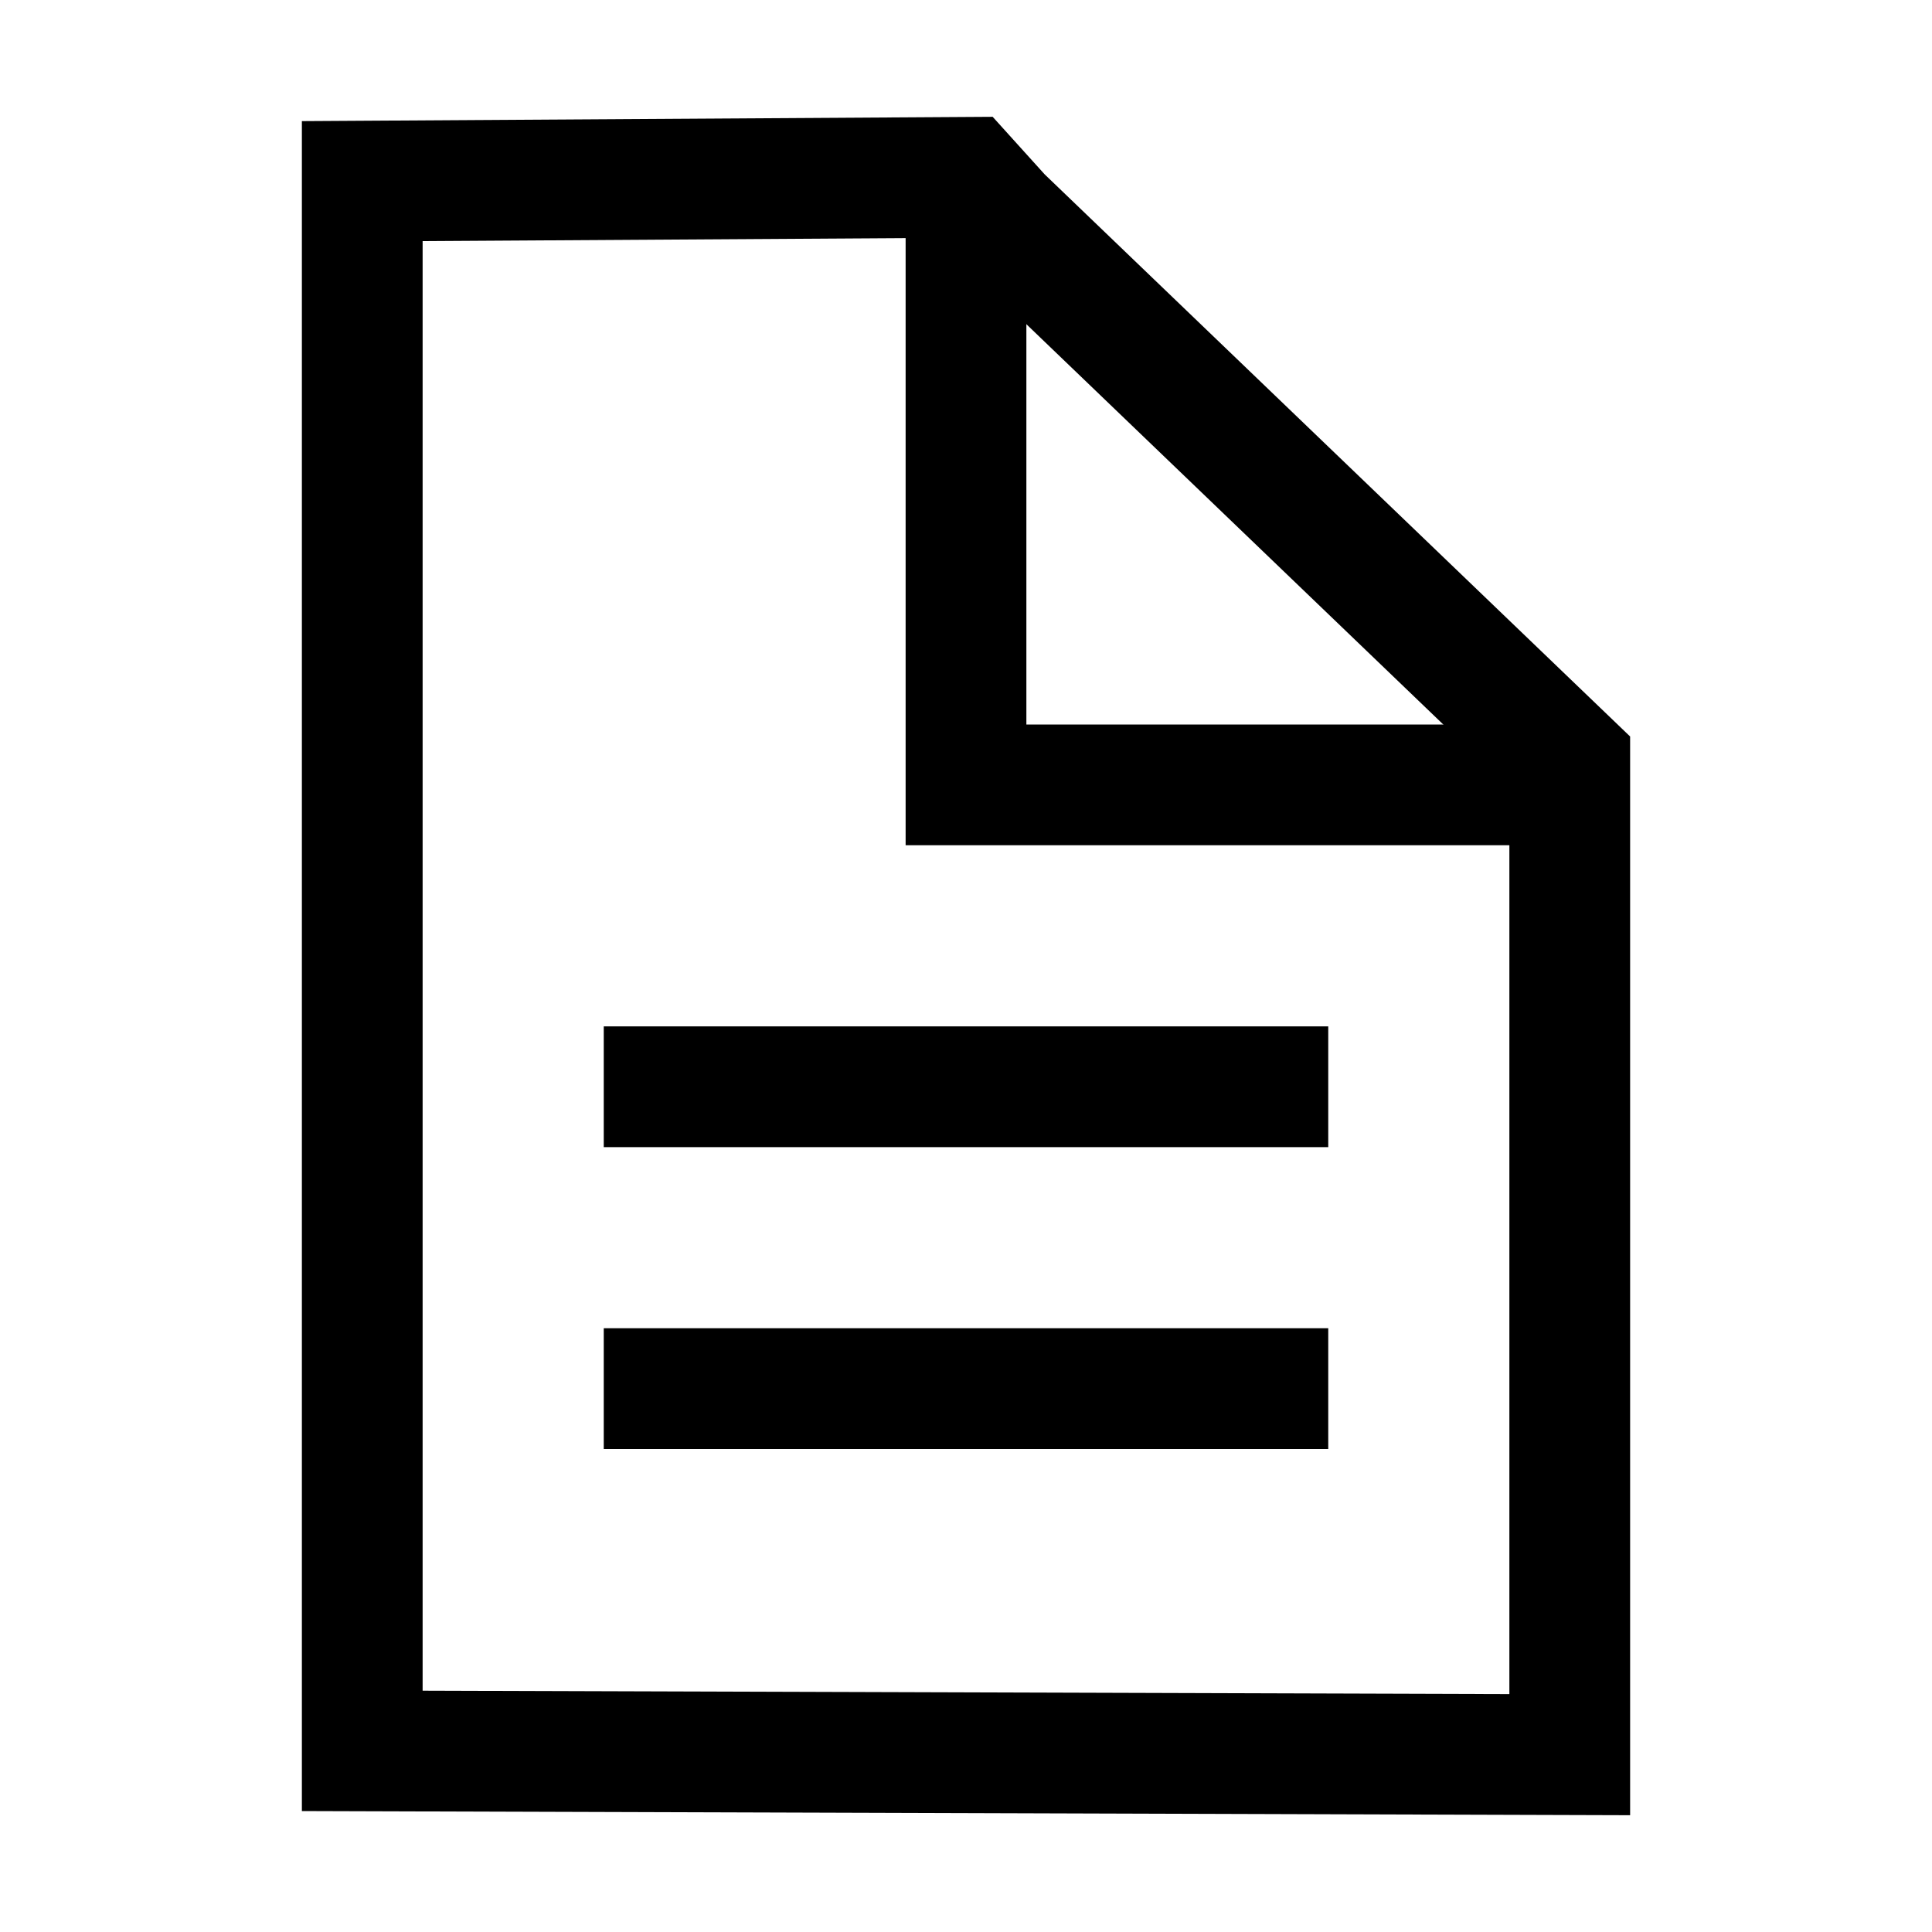 <?xml version="1.0" encoding="UTF-8" standalone="no"?>
<svg
   xmlns:dc="http://purl.org/dc/elements/1.1/"
   xmlns:cc="http://creativecommons.org/ns#"
   xmlns:rdf="http://www.w3.org/1999/02/22-rdf-syntax-ns#"
   xmlns:svg="http://www.w3.org/2000/svg"
   xmlns="http://www.w3.org/2000/svg"
   id="svg12"
   version="1.1"
   viewBox="0 0 512 512"
   height="512"
   width="512">
  <defs
     id="defs16" />
  <title
     id="title2">ionicons-v5-k</title>
  <path
     id="path4"
     style="fill:none;stroke:#000000;stroke-width:32px;stroke-linecap:square;stroke-linejoin:miter"
     d="M 416,221.25 V 465 L 96,464 V 48 L 256,47 265.37,57.37 416,202 Z" />
  <path
     id="path6"
     style="fill:none;stroke:#000000;stroke-width:32px;stroke-linecap:round;stroke-linejoin:miter"
     d="M 256,56 V 208 H 408" />
  <line
     id="line8"
     style="fill:none;stroke:#000;stroke-linecap:square;stroke-linejoin:round;stroke-width:32px"
     y2="288"
     x2="336"
     y1="288"
     x1="176" />
  <line
     id="line10"
     style="fill:none;stroke:#000;stroke-linecap:square;stroke-linejoin:round;stroke-width:32px"
     y2="368"
     x2="336"
     y1="368"
     x1="176" />
</svg>
